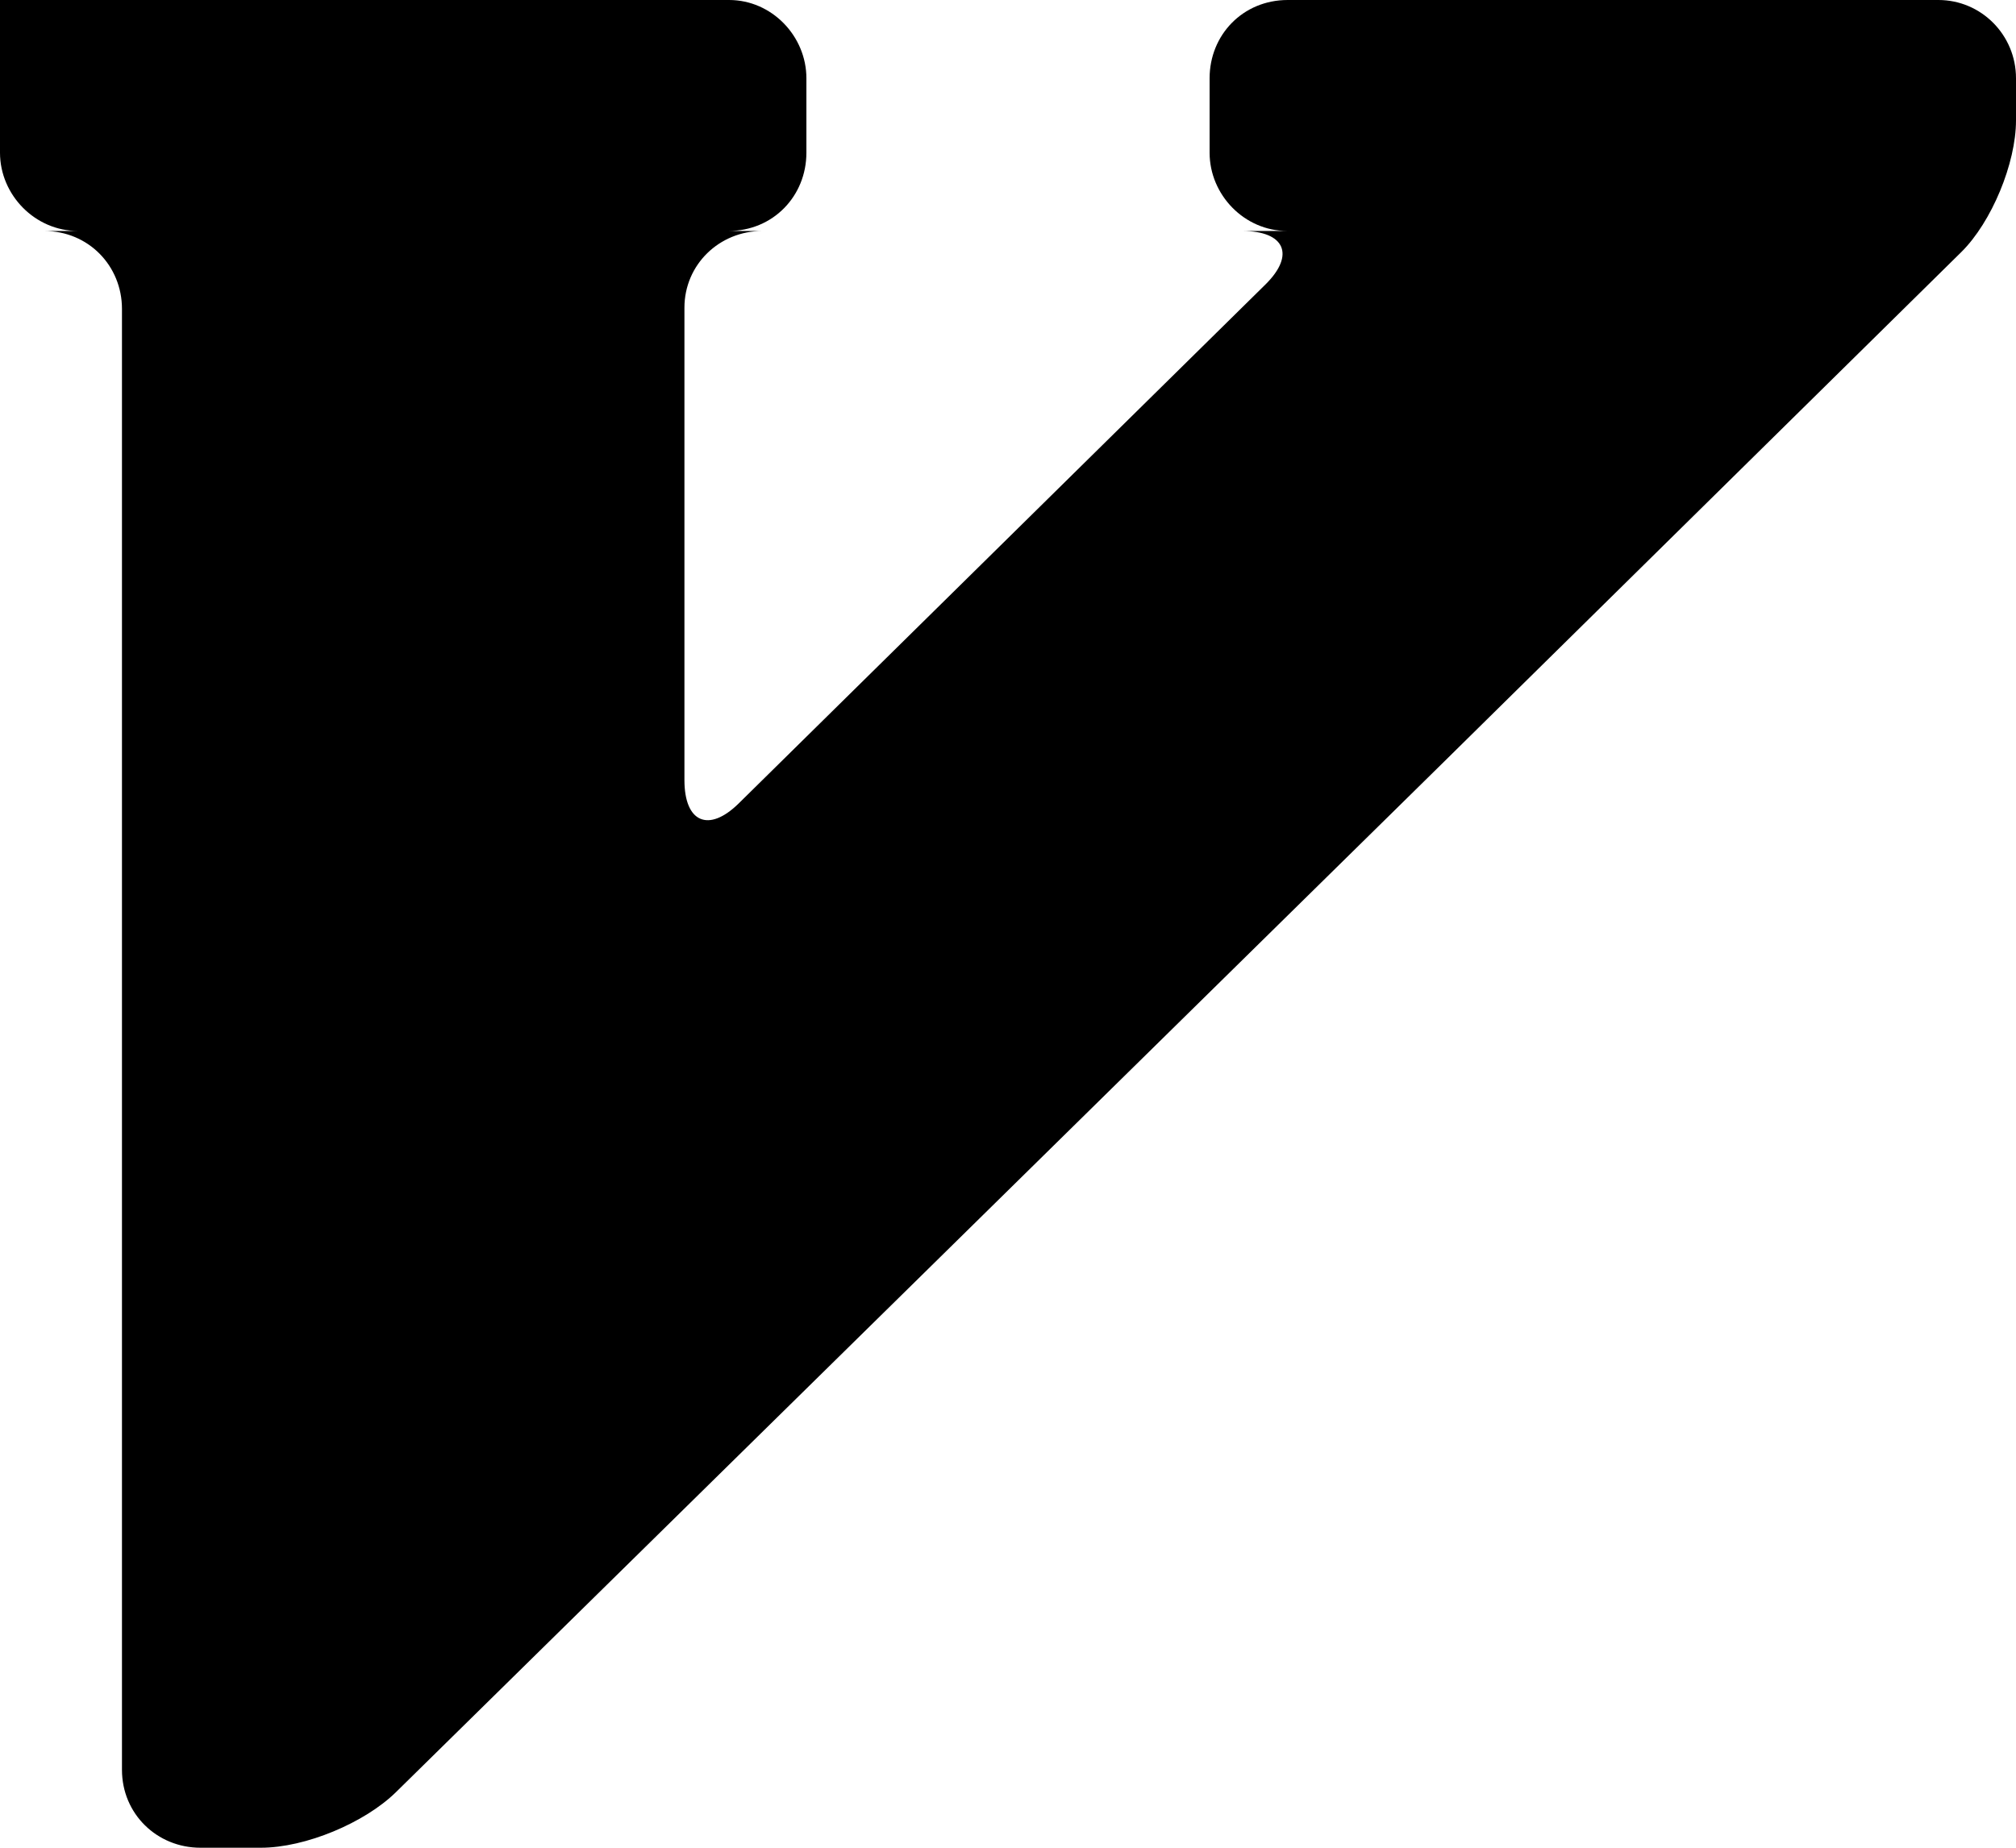 <svg xmlns="http://www.w3.org/2000/svg" width="12" height="11" viewBox="0 0 12 11"><path fill="#000000" fill-rule="evenodd" d="M8.938,4.197 C8.759,4.374 8.463,4.665 8.277,4.848 L2.356,10.67 C2.17,10.852 1.818,11 1.553,11 L1.193,11 C0.935,11 0.726,10.799 0.726,10.536 L0.726,1.839 C0.726,1.583 0.527,1.375 0.262,1.375 L0.464,1.375 C0.208,1.375 0,1.16 0,0.909 L0,0 L4.34,0 C4.594,0 4.8,0.215 4.8,0.466 L4.8,0.909 C4.8,1.167 4.602,1.375 4.336,1.375 L4.538,1.375 C4.282,1.375 4.074,1.575 4.074,1.832 L4.074,4.644 C4.074,4.896 4.218,4.959 4.397,4.783 L7.533,1.693 C7.711,1.517 7.648,1.375 7.393,1.375 L7.662,1.375 C7.407,1.375 7.2,1.16 7.2,0.909 L7.2,0.466 C7.2,0.208 7.398,0 7.665,0 L7.761,0 C8.017,0 8.435,0 8.696,0 L10.943,0 C11.203,0 11.626,0 11.876,0 L11.538,0 C11.793,0 12,0.208 12,0.466 L12,0.111 C12,0.369 12,0.781 12,1.04 L12,0.717 C12,0.973 11.854,1.323 11.675,1.5 L8.938,4.197 Z"/></svg>

